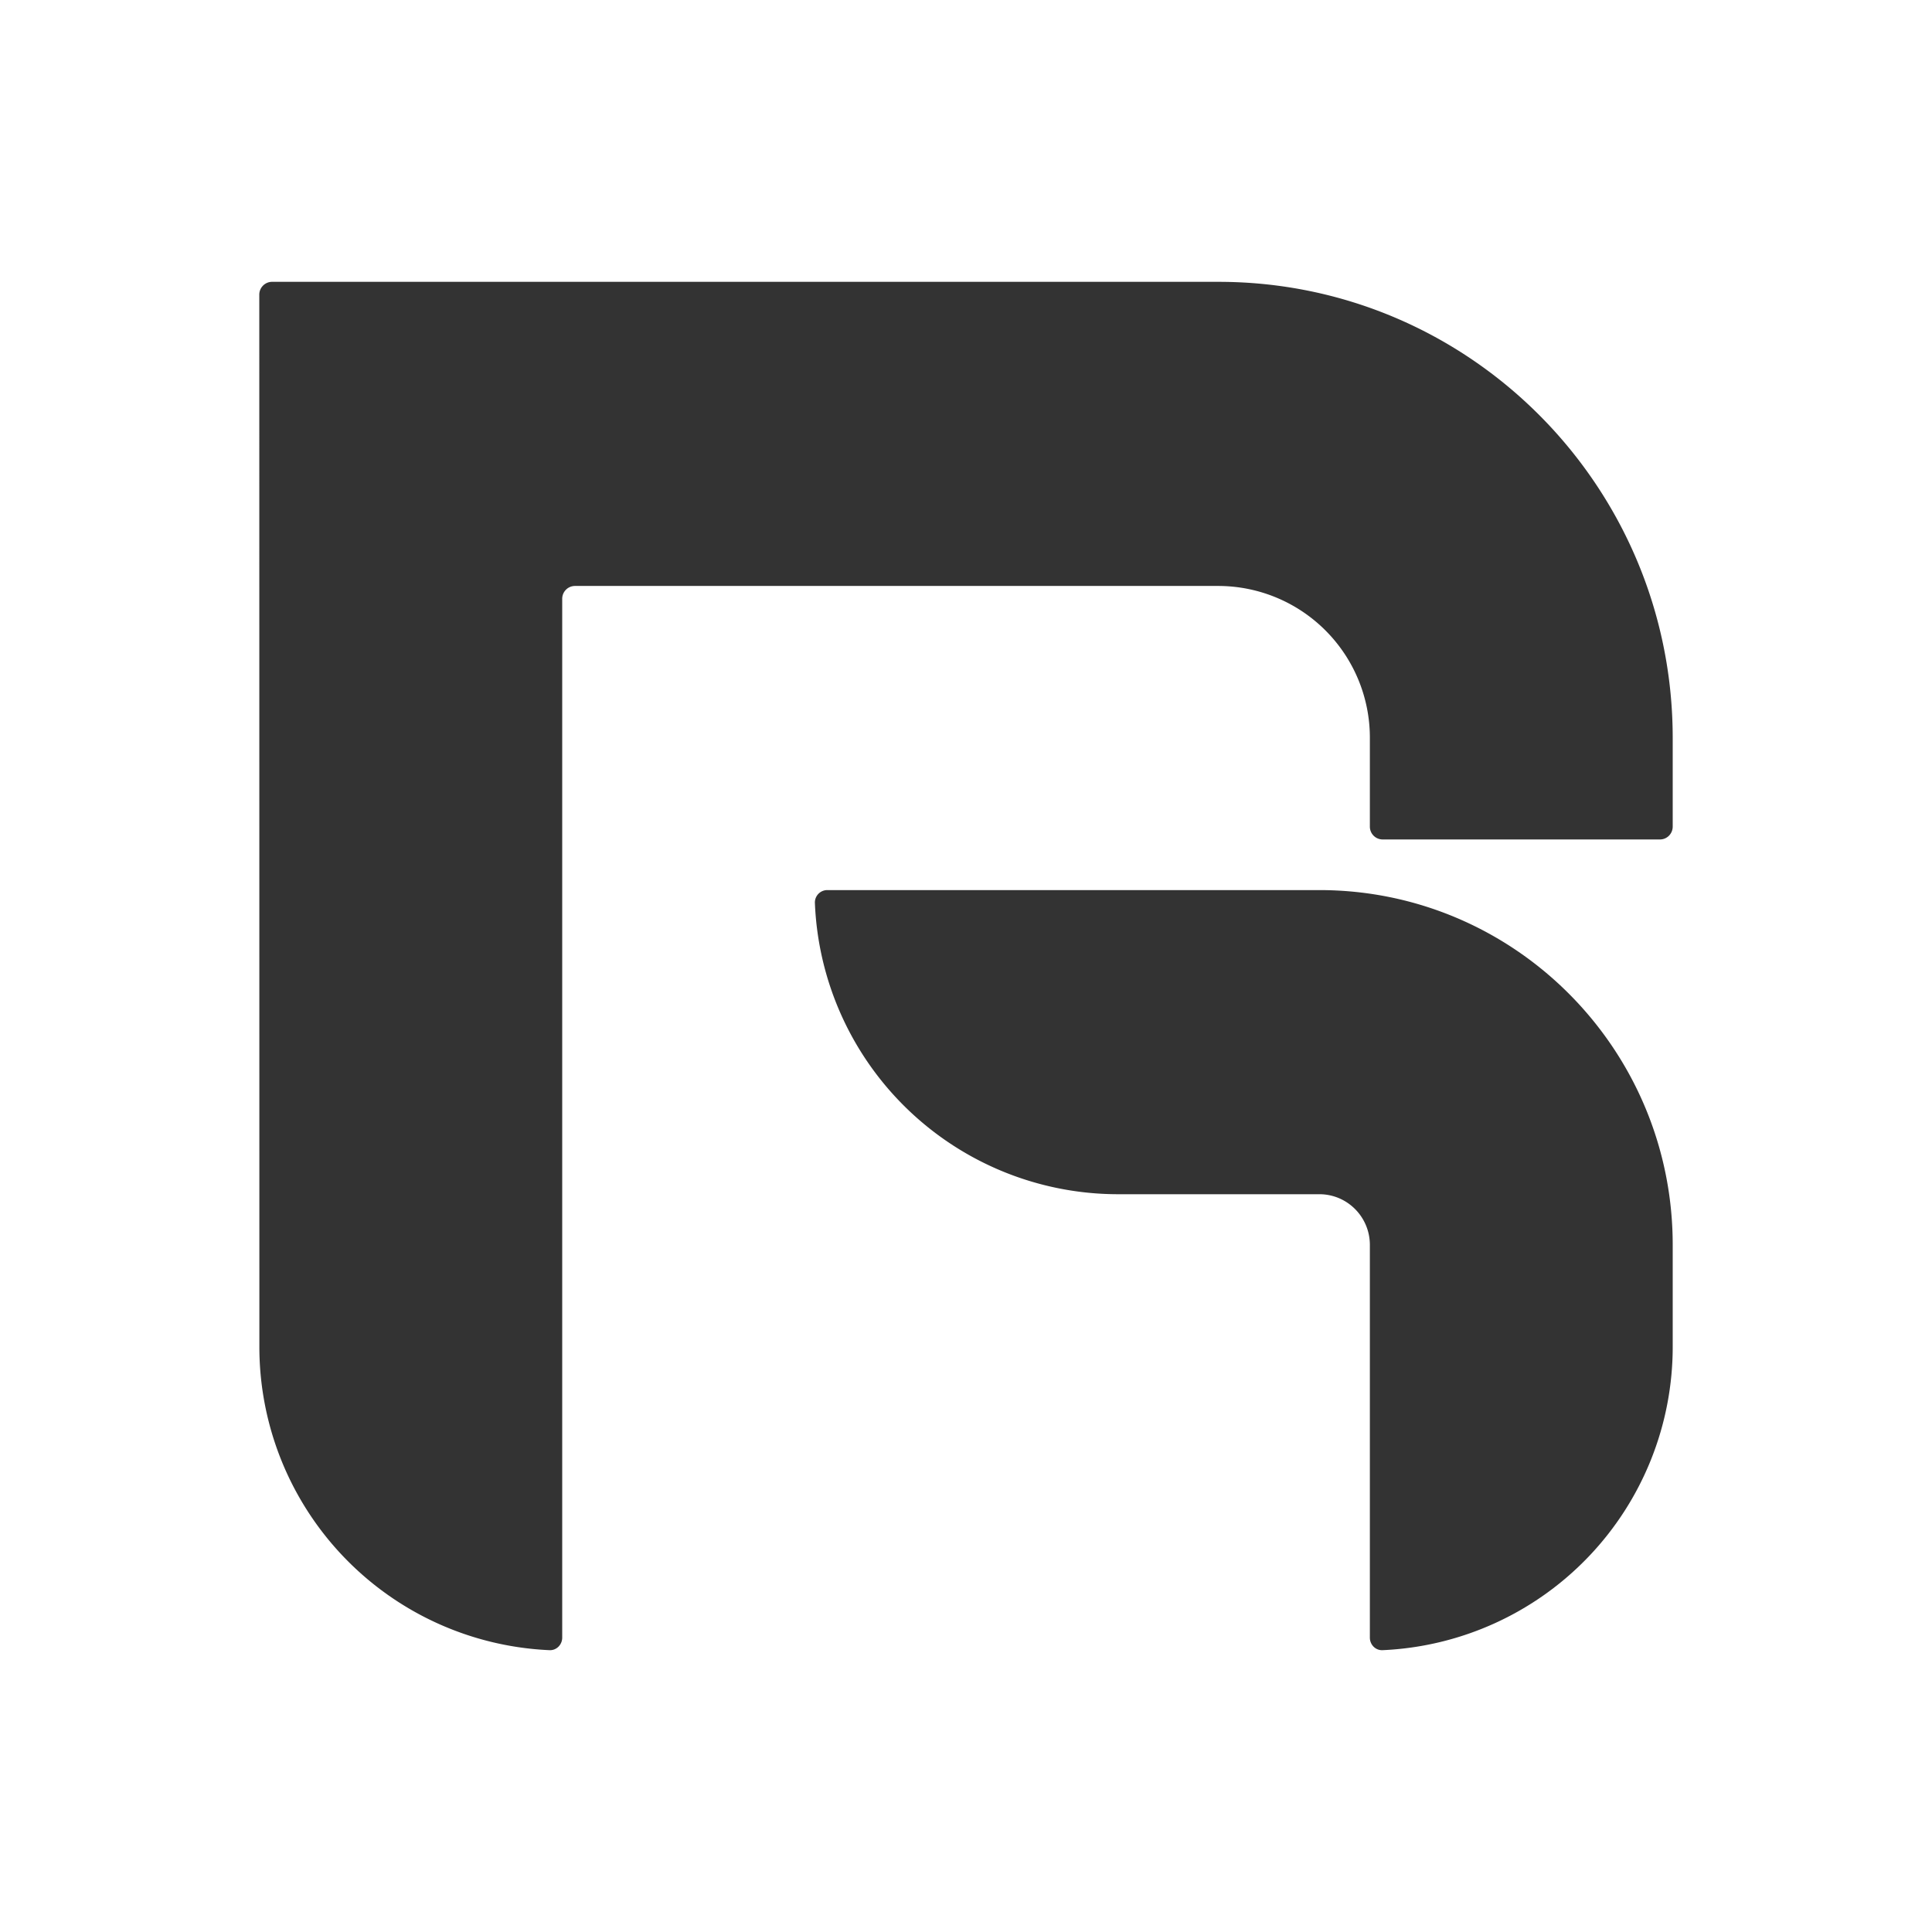 <?xml version="1.0" standalone="no"?><!DOCTYPE svg PUBLIC "-//W3C//DTD SVG 1.1//EN" "http://www.w3.org/Graphics/SVG/1.1/DTD/svg11.dtd"><svg class="icon" width="200px" height="200.00px" viewBox="0 0 1024 1024" version="1.1" xmlns="http://www.w3.org/2000/svg"><path fill="#333333" d="M137.429 156.16c0-3.712 3.029-6.784 6.784-6.784h501.589c132.949 0 240.768 108.288 240.768 241.792v46.933c0 3.755-2.987 6.827-6.741 6.827h-147.029a6.784 6.784 0 0 1-6.741-6.827v-46.933a80.427 80.427 0 0 0-80.256-80.597H304.725a6.784 6.784 0 0 0-6.741 6.827v550.571c0 3.755-3.029 6.827-6.741 6.656a160.896 160.896 0 0 1-153.771-161.067z"  /><path fill="#333333" d="M438.485 471.765a6.571 6.571 0 0 0-6.571 6.827 160.853 160.853 0 0 0 160.384 154.368h107.008c14.763 0 26.752 12.032 26.752 26.88v208.128c0 3.755 2.987 6.827 6.741 6.656a160.896 160.896 0 0 0 153.771-161.067v-53.76c0-103.808-83.84-188.032-187.307-188.032z"  /></svg>